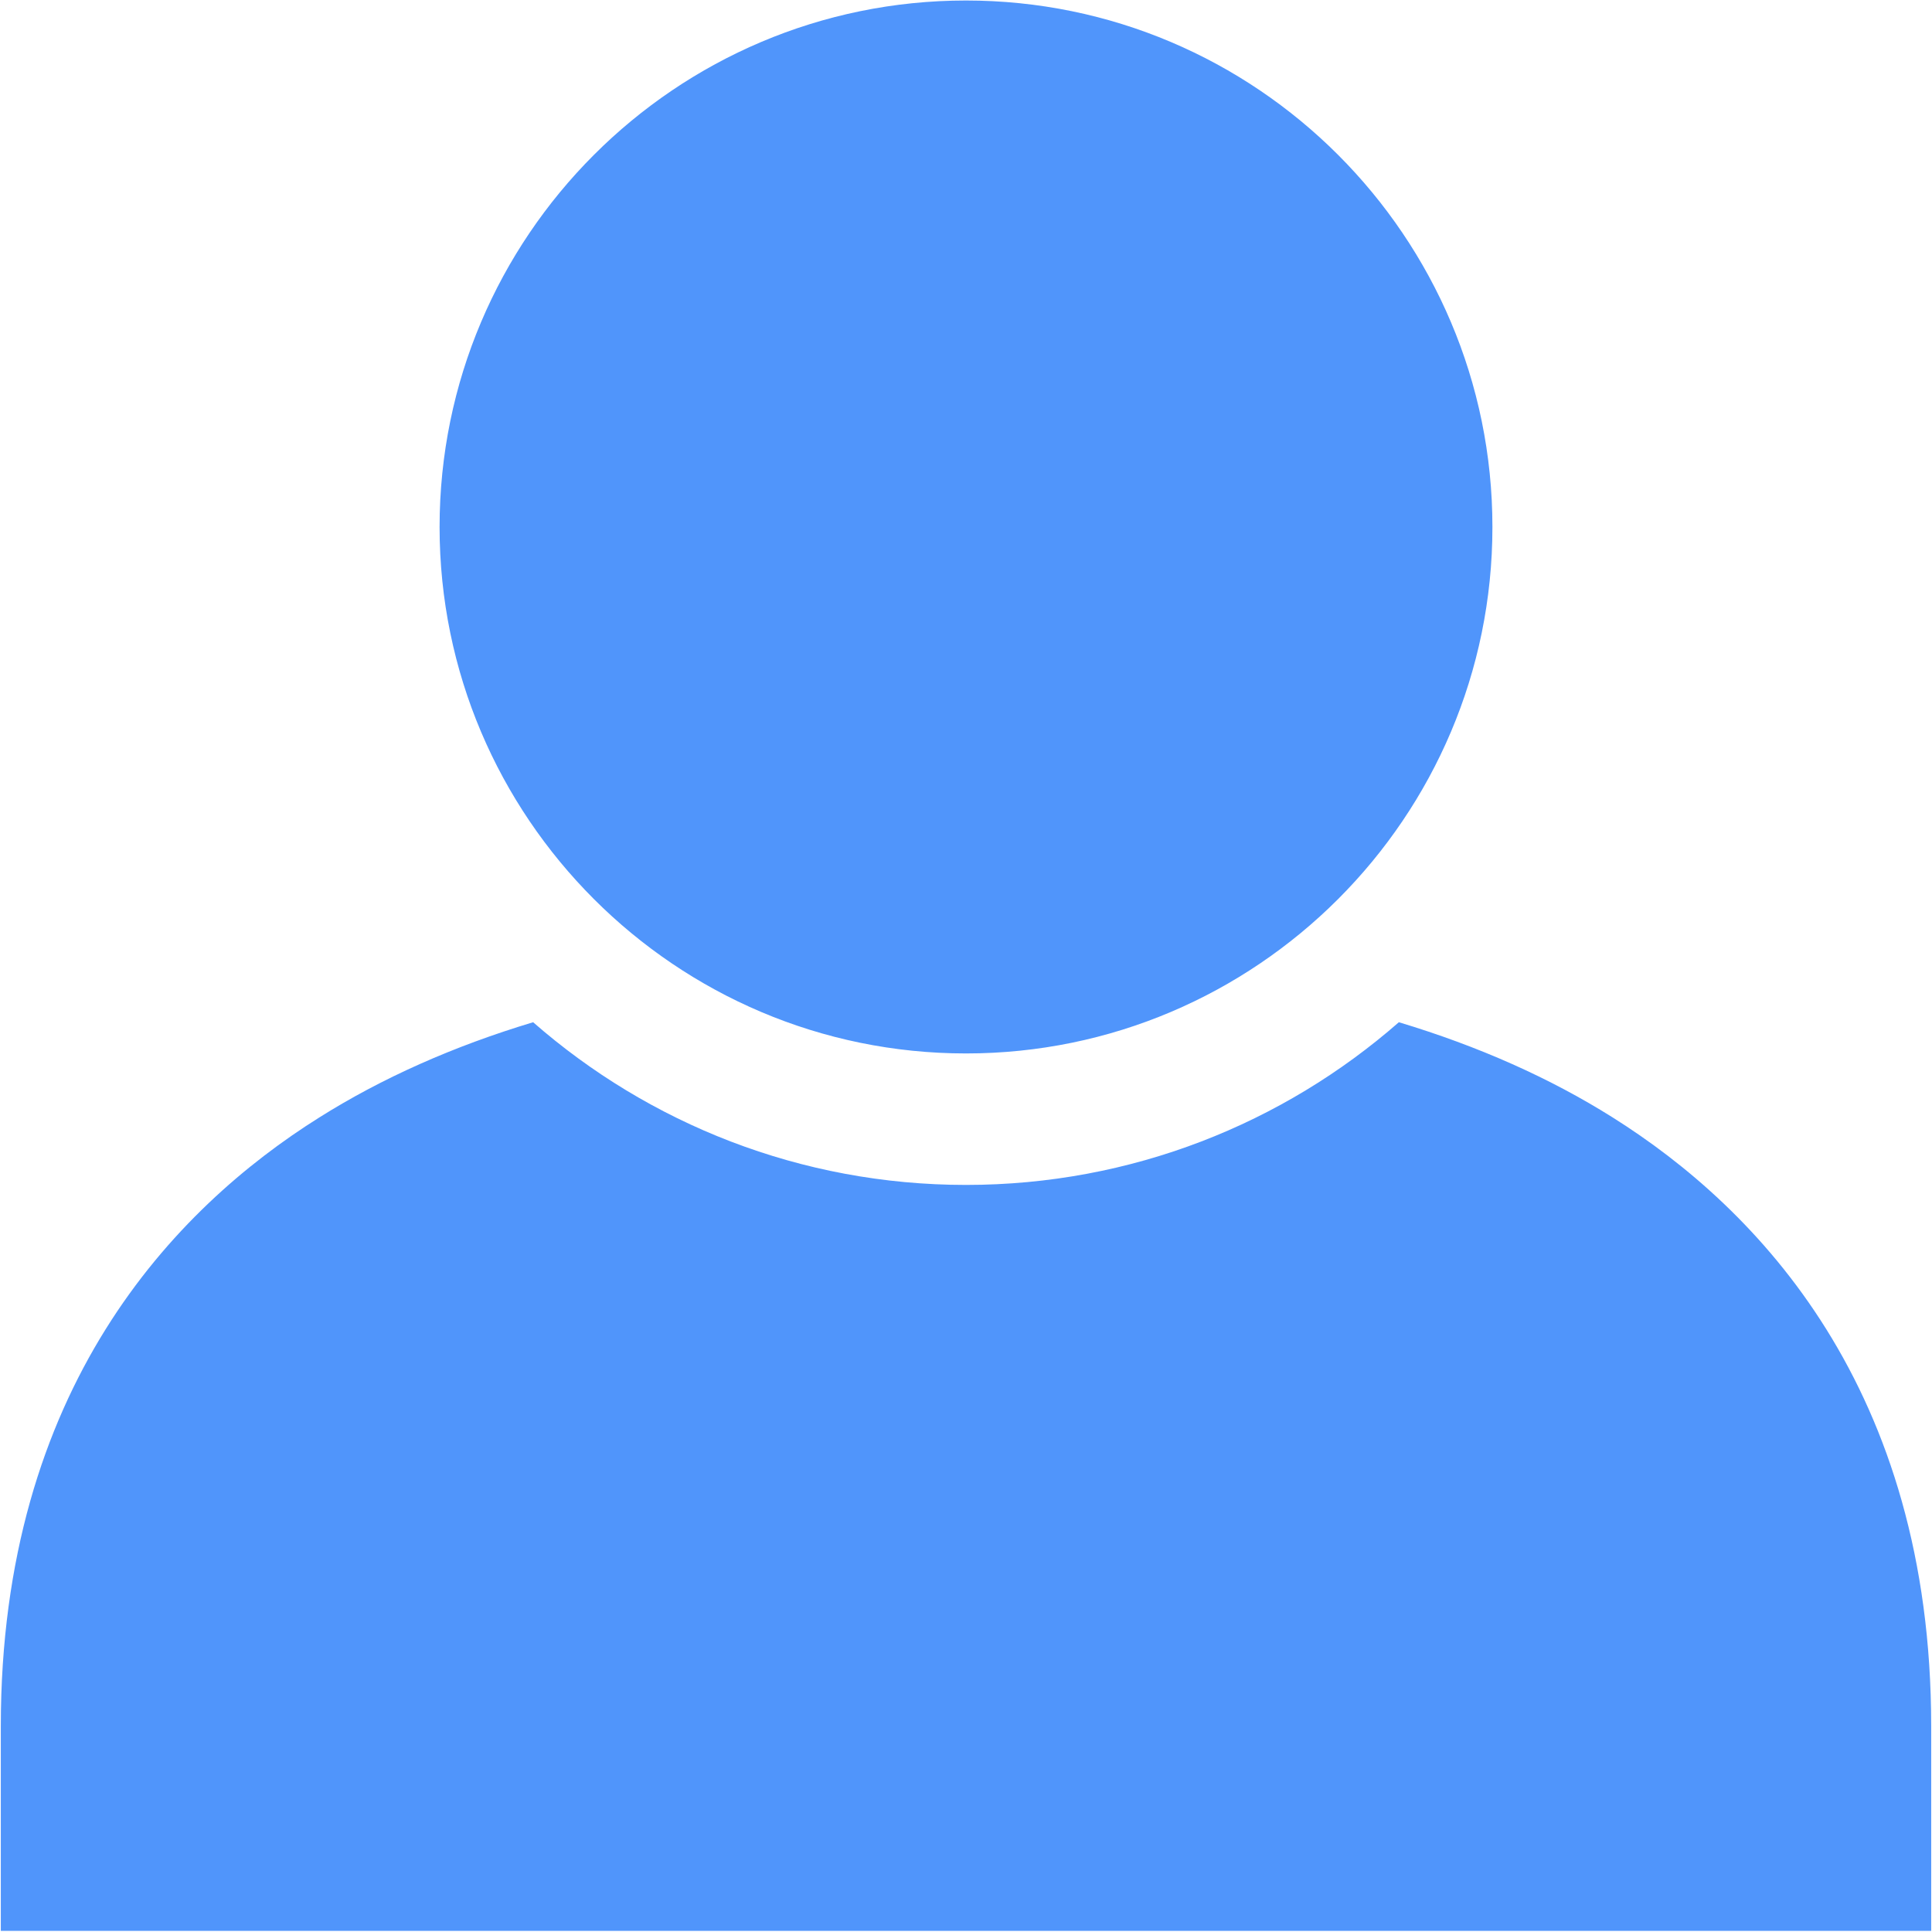 <?xml version="1.0" encoding="UTF-8"?>
<svg width="19px" height="19px" viewBox="0 0 19 19" version="1.1" xmlns="http://www.w3.org/2000/svg" xmlns:xlink="http://www.w3.org/1999/xlink">
    <!-- Generator: Sketch 52.3 (67297) - http://www.bohemiancoding.com/sketch -->
    <title>我的--选中状态</title>
    <desc>Created with Sketch.</desc>
    <g id="Page-1" stroke="none" stroke-width="1" fill="none" fill-rule="evenodd">
        <g id="首页" transform="translate(-137, -622)" fill="#5095FB" fill-rule="nonzero">
            <g id="我的--选中状态" transform="translate(137, 622)">
                <path d="M9.5,0.005 C12.355,0.005 14.677,2.327 14.677,5.183 C14.677,8.038 12.355,10.36 9.5,10.36 C6.645,10.36 4.323,8.038 4.323,5.183 C4.323,2.327 6.645,0.005 9.5,0.005 Z M13.757,10.053 C14.541,10.289 15.244,10.602 15.859,10.989 C17.288,11.887 18.992,13.654 18.992,16.975 L18.992,18.989 L0.008,18.989 L0.008,16.975 C0.008,13.654 1.712,11.885 3.141,10.989 C3.756,10.602 4.459,10.289 5.243,10.053 C6.381,11.049 7.872,11.653 9.5,11.653 C11.128,11.653 12.619,11.049 13.757,10.053 Z" id="形状"></path>
            </g>
        </g>
    </g>
</svg>